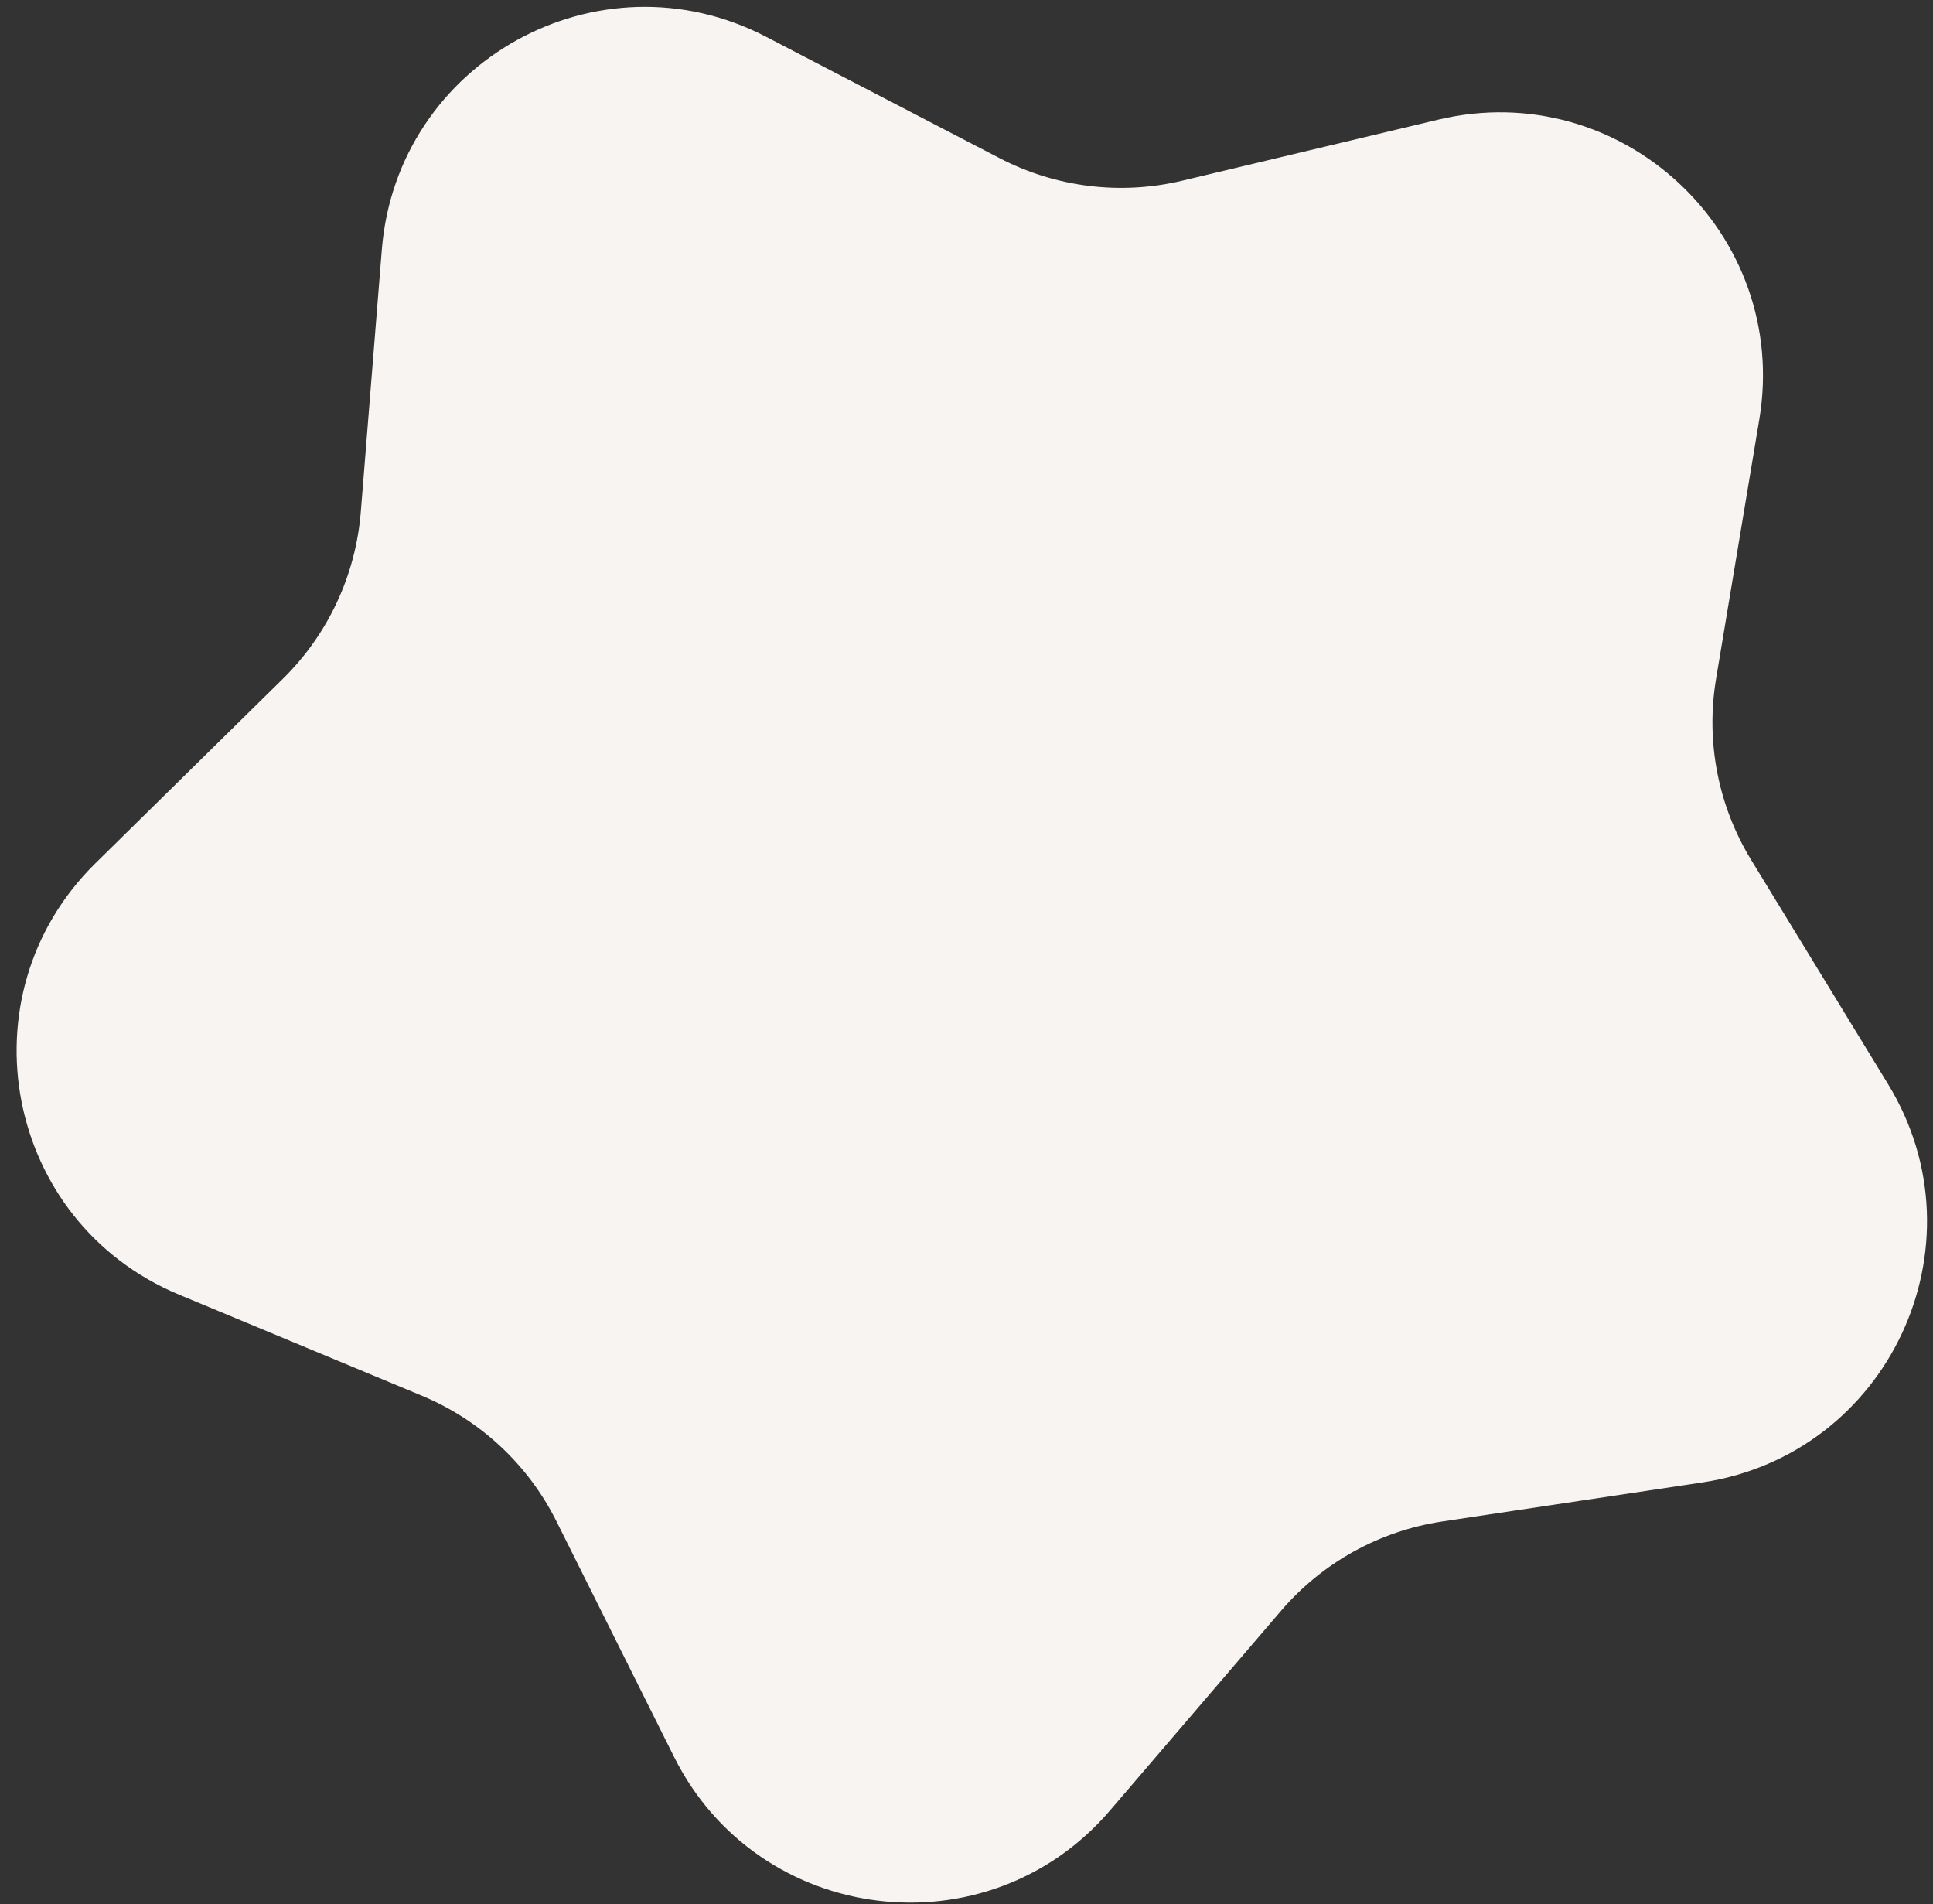 <svg width="66" height="65" viewBox="0 0 66 65" fill="none" xmlns="http://www.w3.org/2000/svg">
<rect x="0" y="0" width="66" height="65" fill="#333333" stroke="none"/>
<path d="M13.037 8.523C13.553 2.104 20.446 -1.713 26.159 1.257L34.129 5.399C36.048 6.397 38.263 6.67 40.367 6.168L49.104 4.085C55.368 2.592 61.127 7.968 60.069 14.319L58.592 23.179C58.236 25.313 58.661 27.503 59.788 29.349L64.469 37.015C67.825 42.511 64.492 49.65 58.124 50.606L49.242 51.939C47.103 52.261 45.151 53.341 43.743 54.984L37.899 61.805C33.71 66.695 25.89 65.731 23.013 59.97L19 51.934C18.034 49.999 16.403 48.477 14.405 47.646L6.113 44.195C0.167 41.722 -1.332 33.987 3.257 29.471L9.66 23.171C11.202 21.654 12.146 19.632 12.319 17.476L13.037 8.523Z" fill="#F8F4F1"/>
</svg>
